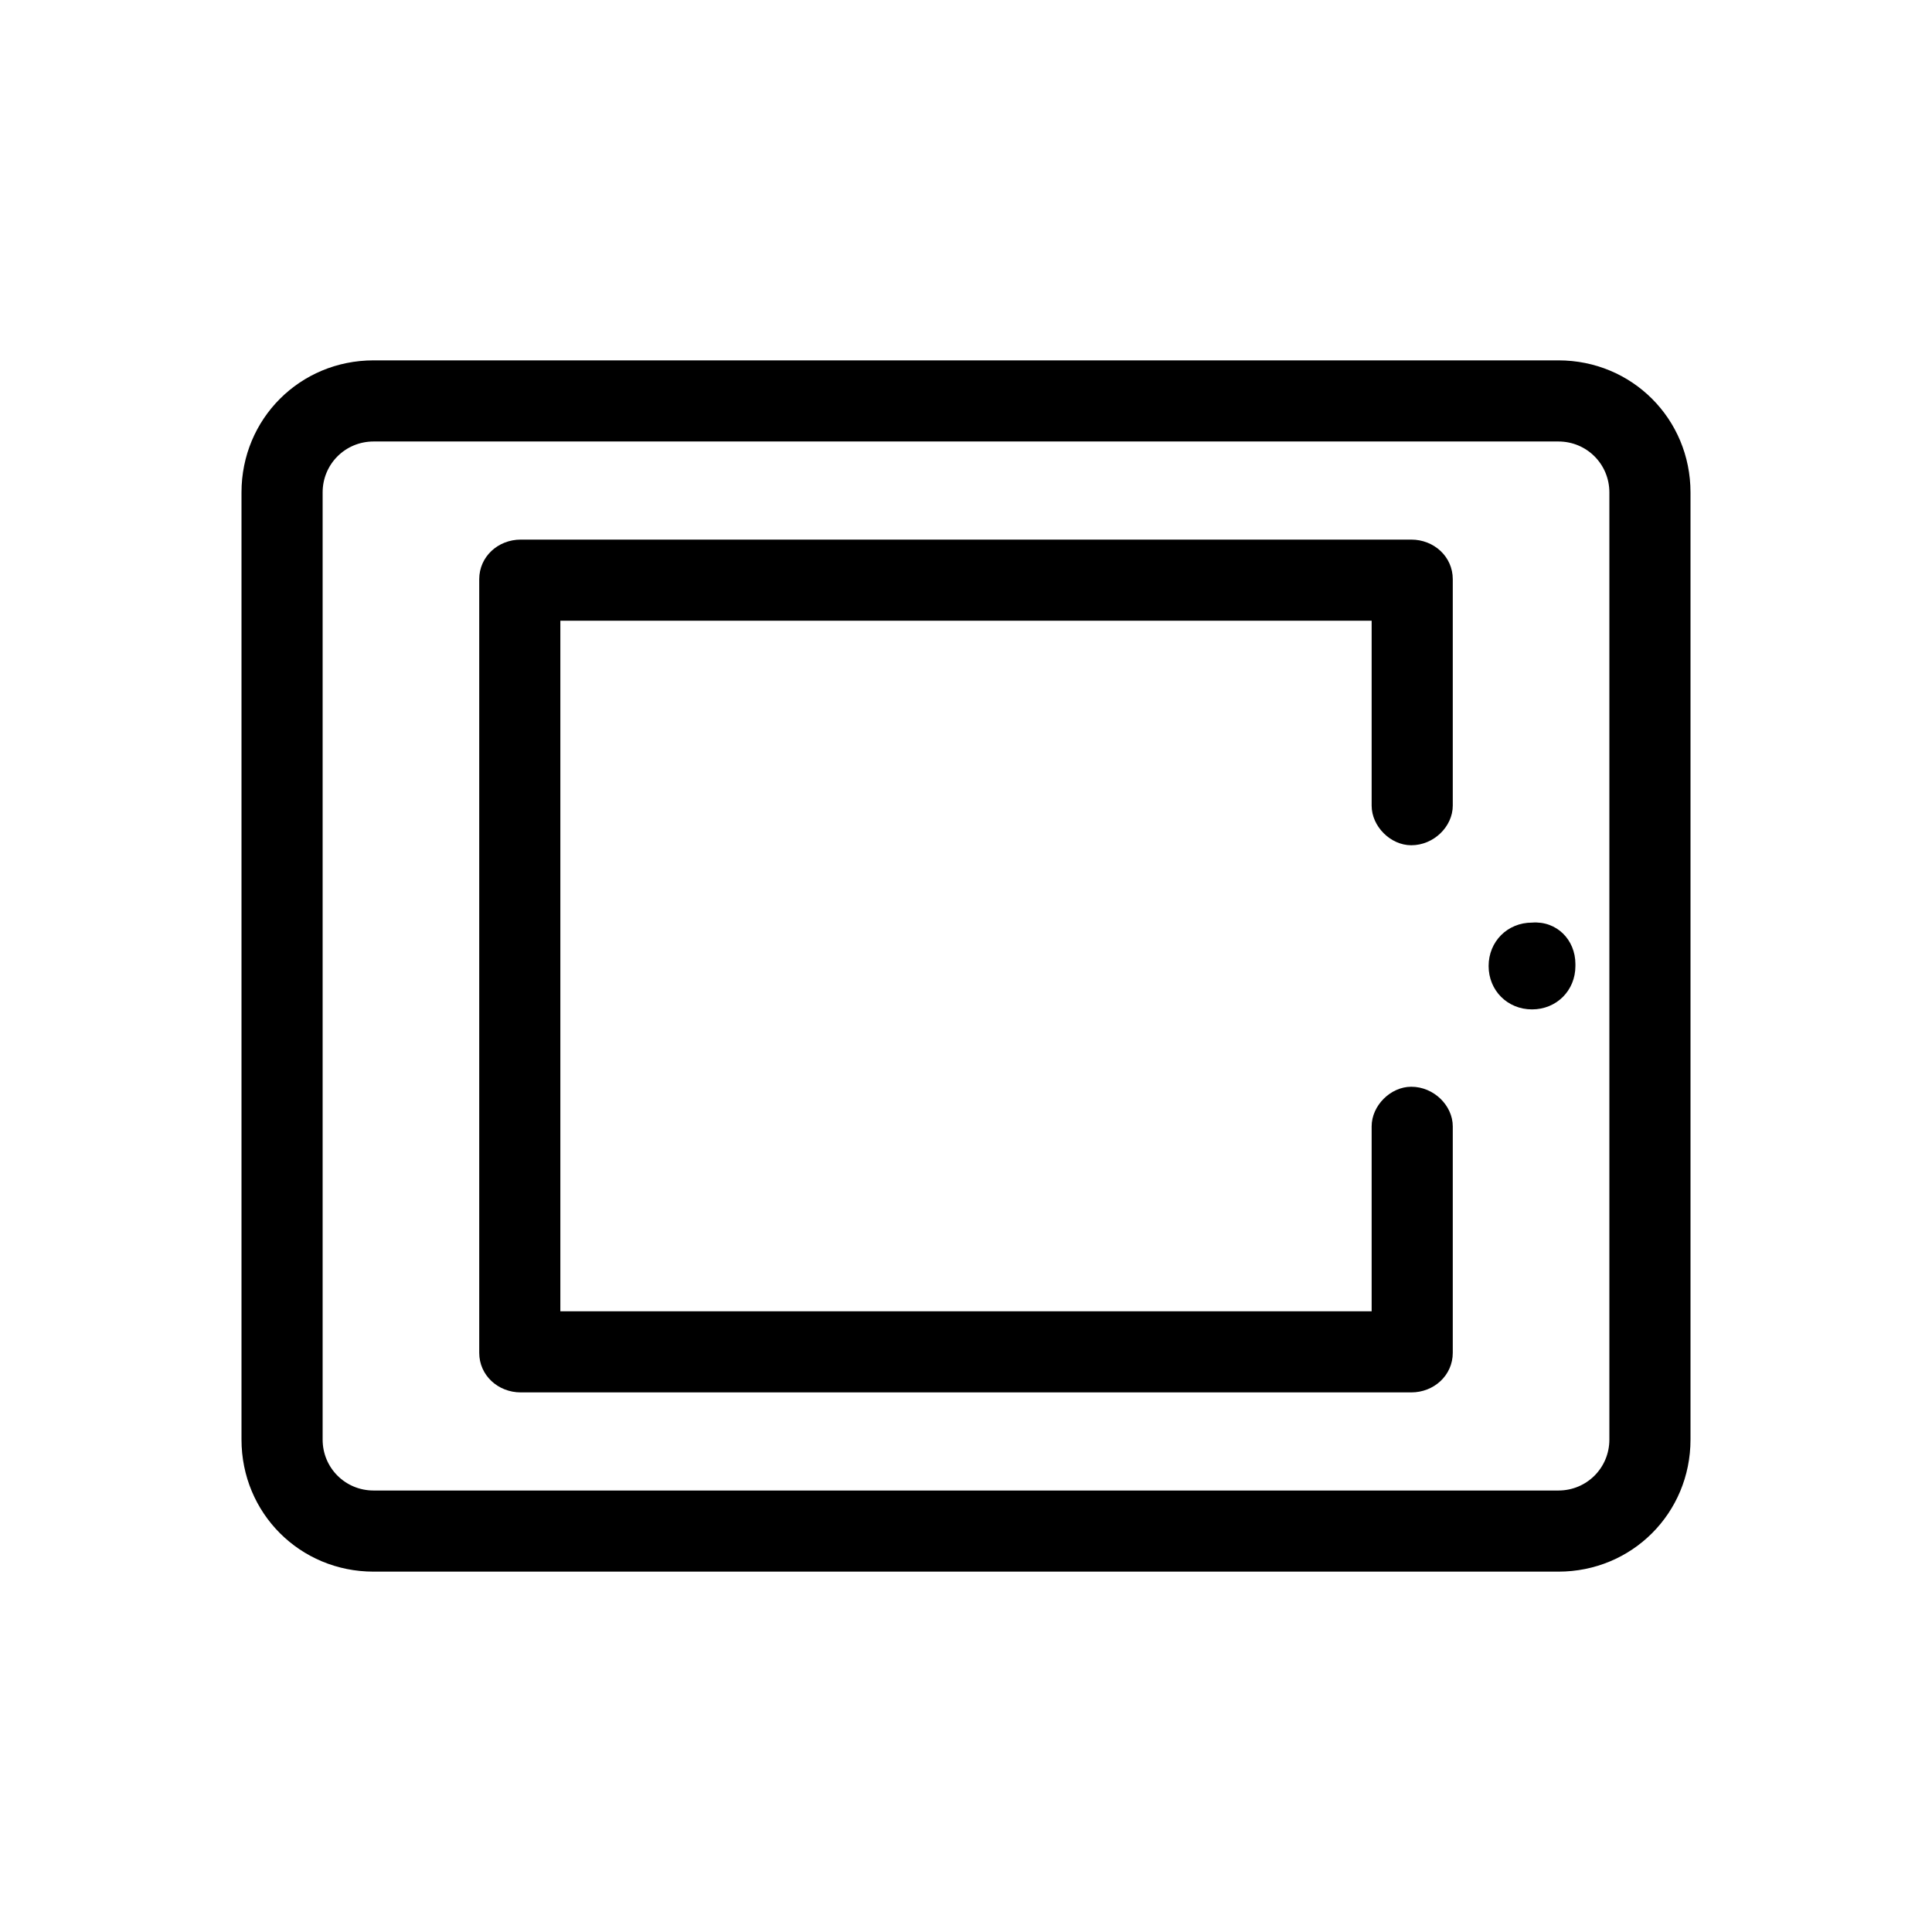 <svg xmlns="http://www.w3.org/2000/svg" viewBox="0 0 1024 1024"><path d="M826 833c39 0 70-31 70-70V261c0-39-31-70-70-70H198c-39 0-70 31-70 70v502c0 39 31 70 70 70h628zM198 234h628c15 0 27 12 27 27v502c0 15-12 27-27 27H198c-15 0-27-12-27-27V261c0-15 12-27 27-27zm550 504c12 0 22-9 22-21V597c0-11-10-21-22-21-11 0-21 10-21 21v98H297V329h430v98c0 11 10 21 21 21 12 0 22-10 22-21V307c0-12-10-21-22-21H276c-12 0-22 9-22 21v410c0 12 10 21 22 21h472zm87-226v-1c0-13-10-23-23-22-13 0-23 10-23 23s10 23 23 23 23-10 23-23z"/></svg>